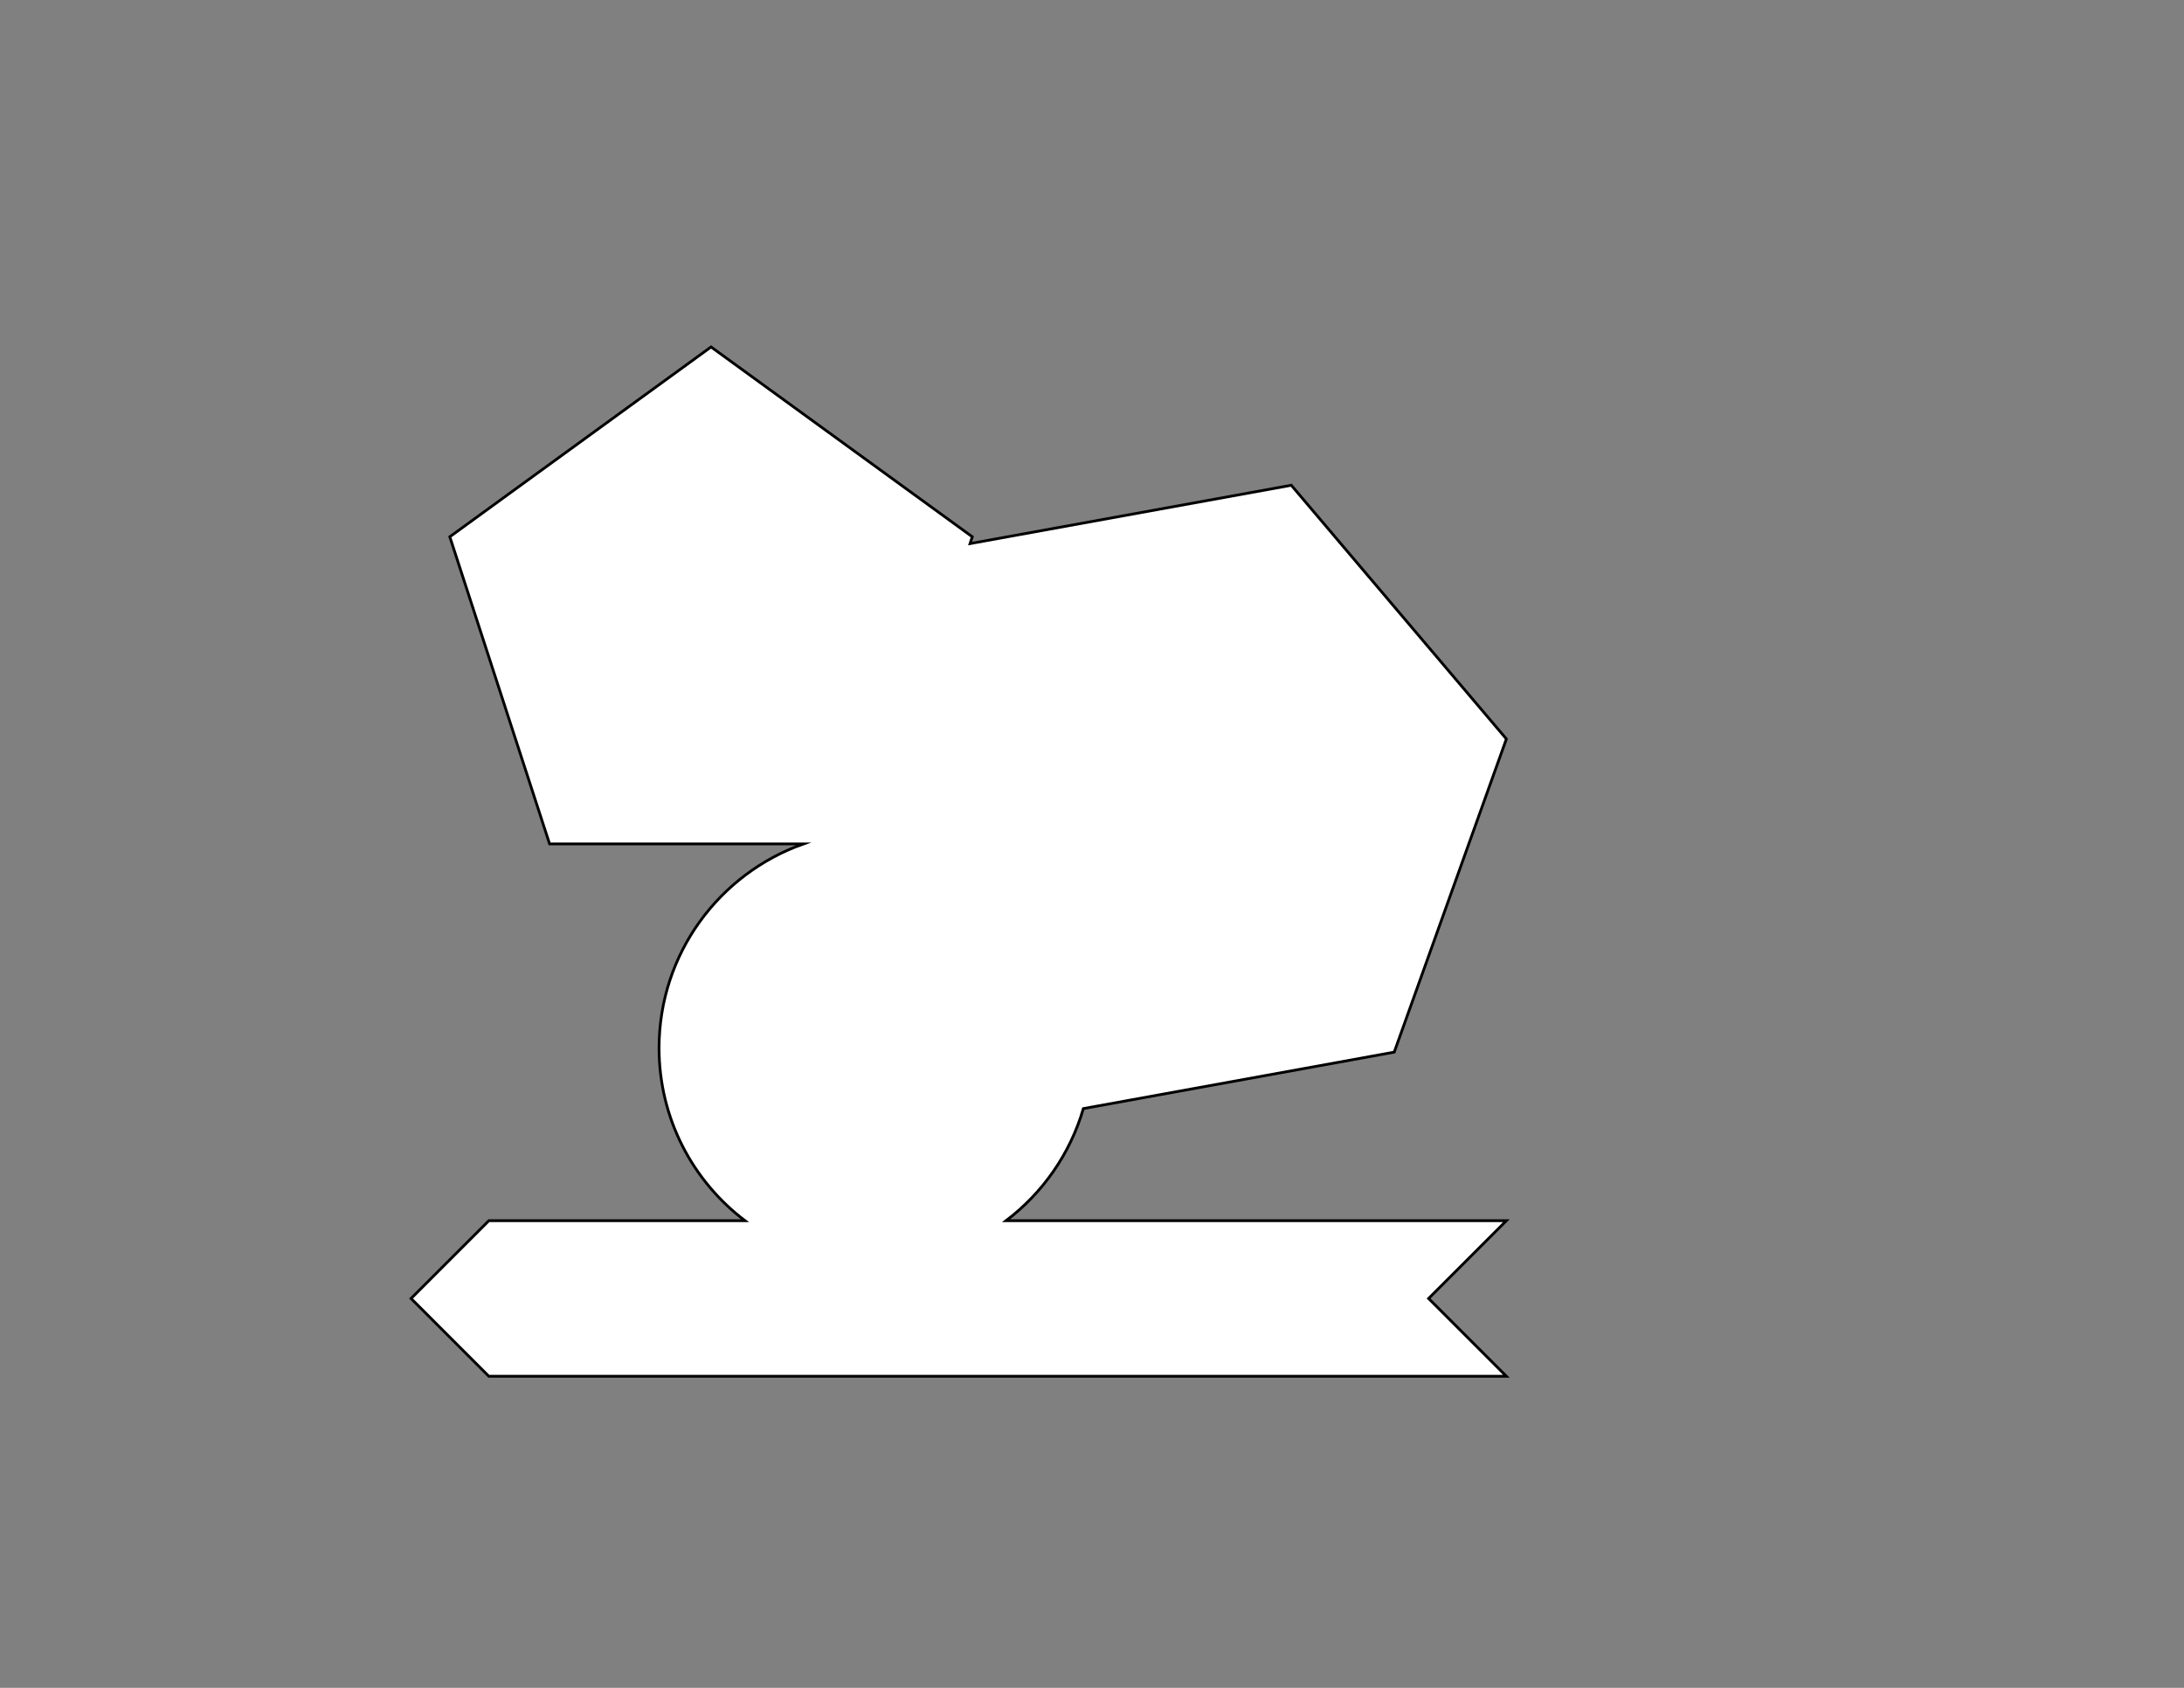 <?xml version="1.0" encoding="utf-8"?>
<!-- Generator: Adobe Illustrator 16.0.0, SVG Export Plug-In . SVG Version: 6.00 Build 0)  -->
<!DOCTYPE svg PUBLIC "-//W3C//DTD SVG 1.1//EN" "http://www.w3.org/Graphics/SVG/1.1/DTD/svg11.dtd">
<svg version="1.1" id="Layer_1" xmlns="http://www.w3.org/2000/svg" xmlns:xlink="http://www.w3.org/1999/xlink" x="0px" y="0px"
	 width="792px" height="612px" viewBox="0 0 792 612" enable-background="new 0 0 792 612" xml:space="preserve">
<rect x="0" y="0" width="792" height="612" fill="#808080" stroke="none"/>
<path fill="#FFFFFF" stroke="#000000" stroke-miterlimit="10" d="M364.836,442.615c13.281-10.057,23.25-24.241,28.024-40.644
	L505.596,381.5l40.674-113.55l-78-92l-116.486,21.152l0.802-2.469l-94.734-68.829l-94.734,68.829L199.303,306h92.052
	C260.859,316.769,239,345.817,239,380c0,25.573,12.235,48.283,31.164,62.615h-92.895l-28.205,28.205l28.205,28.205h369
	l-28.205-28.205l28.205-28.205H364.836z"/>
</svg>
